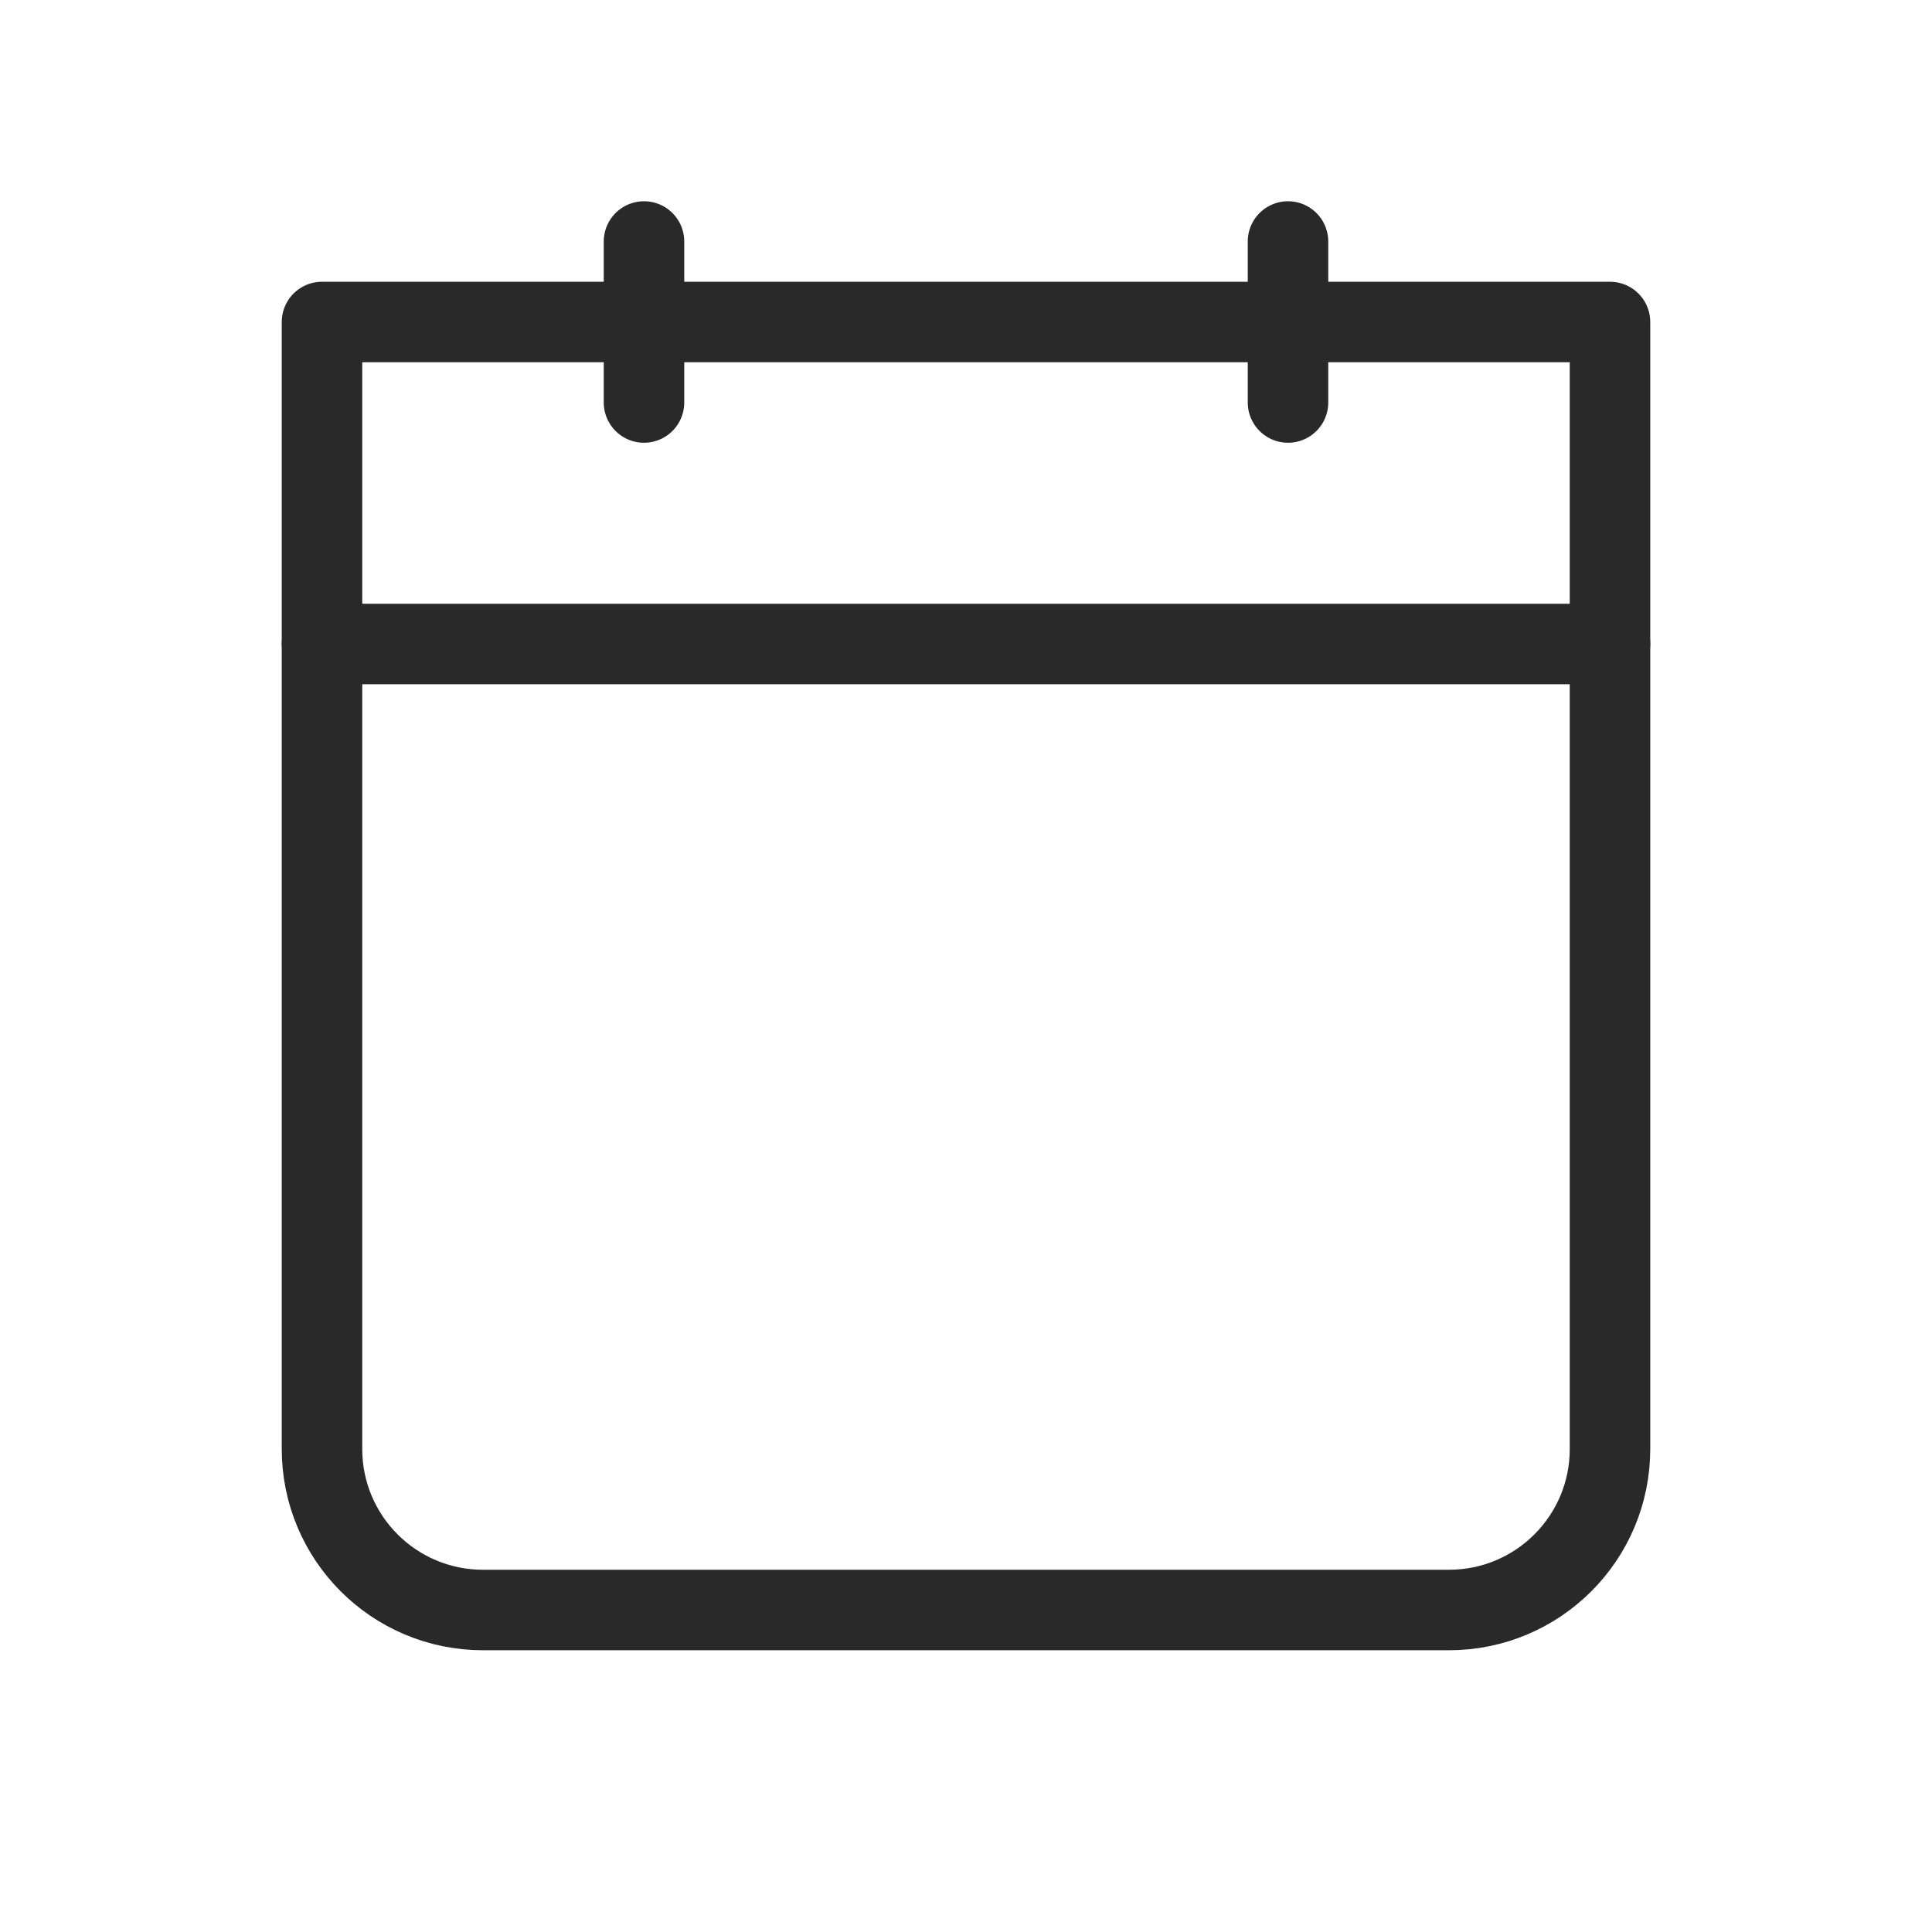 <svg width="24" height="24" viewBox="0 0 24 24" fill="none" xmlns="http://www.w3.org/2000/svg">
<path d="M4 4H20V18C20 19.105 19.105 20 18 20H6C4.895 20 4 19.105 4 18V4Z" stroke="#292929" stroke-linecap="round" stroke-linejoin="round"/>
<path d="M4 8H20" stroke="#292929" stroke-linecap="round" stroke-linejoin="round"/>
<path d="M16 3V5" stroke="#292929" stroke-linecap="round" stroke-linejoin="round"/>
<path d="M8 3V5" stroke="#292929" stroke-linecap="round" stroke-linejoin="round"/>
</svg>
